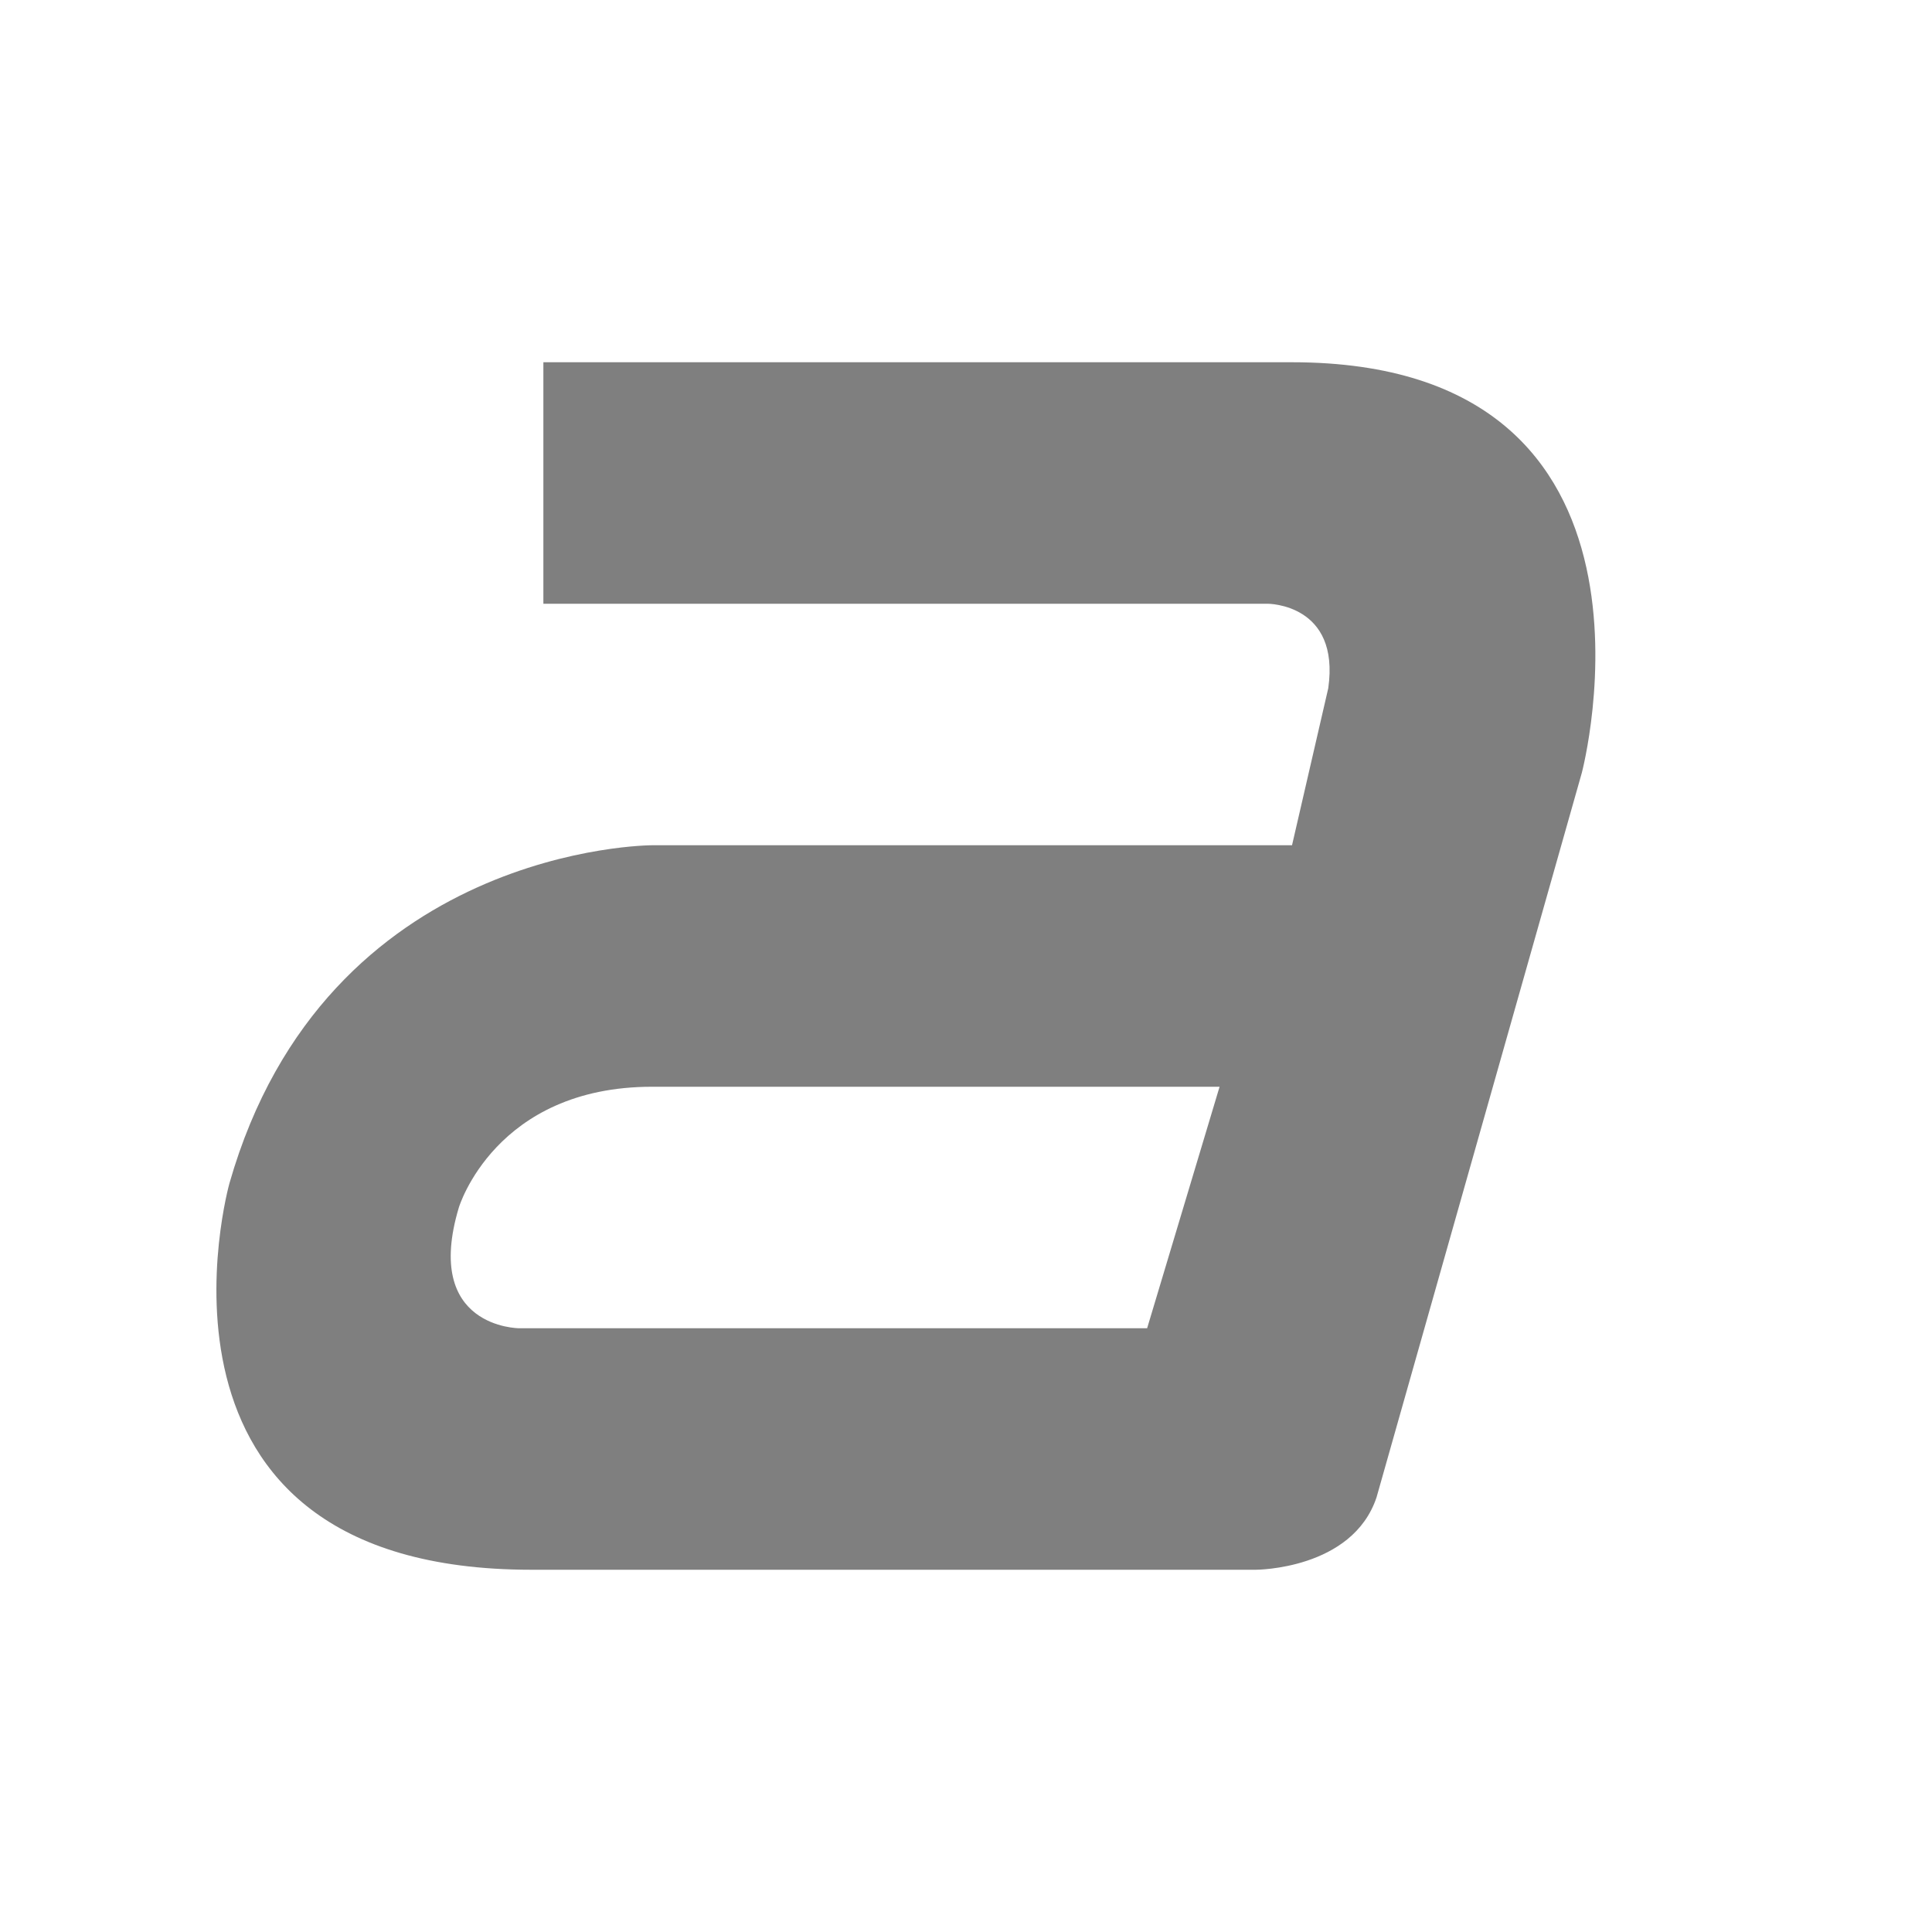 <svg height="16" width="16" xmlns="http://www.w3.org/2000/svg"><path d="m4.5 3v2h6s .6 0 .5.7l-.3 1.3h-5.3s-2.7 0-3.5 2.8c0 0-.9 3.2 2.5 3.2h6s .8 0 1-.6l1.7-6s .9-3.4-2.4-3.4zm.9 6h4.7l-.6 2h-5.2s-.8 0-.5-1c0 0 .3-1 1.6-1z" opacity=".5"/></svg>